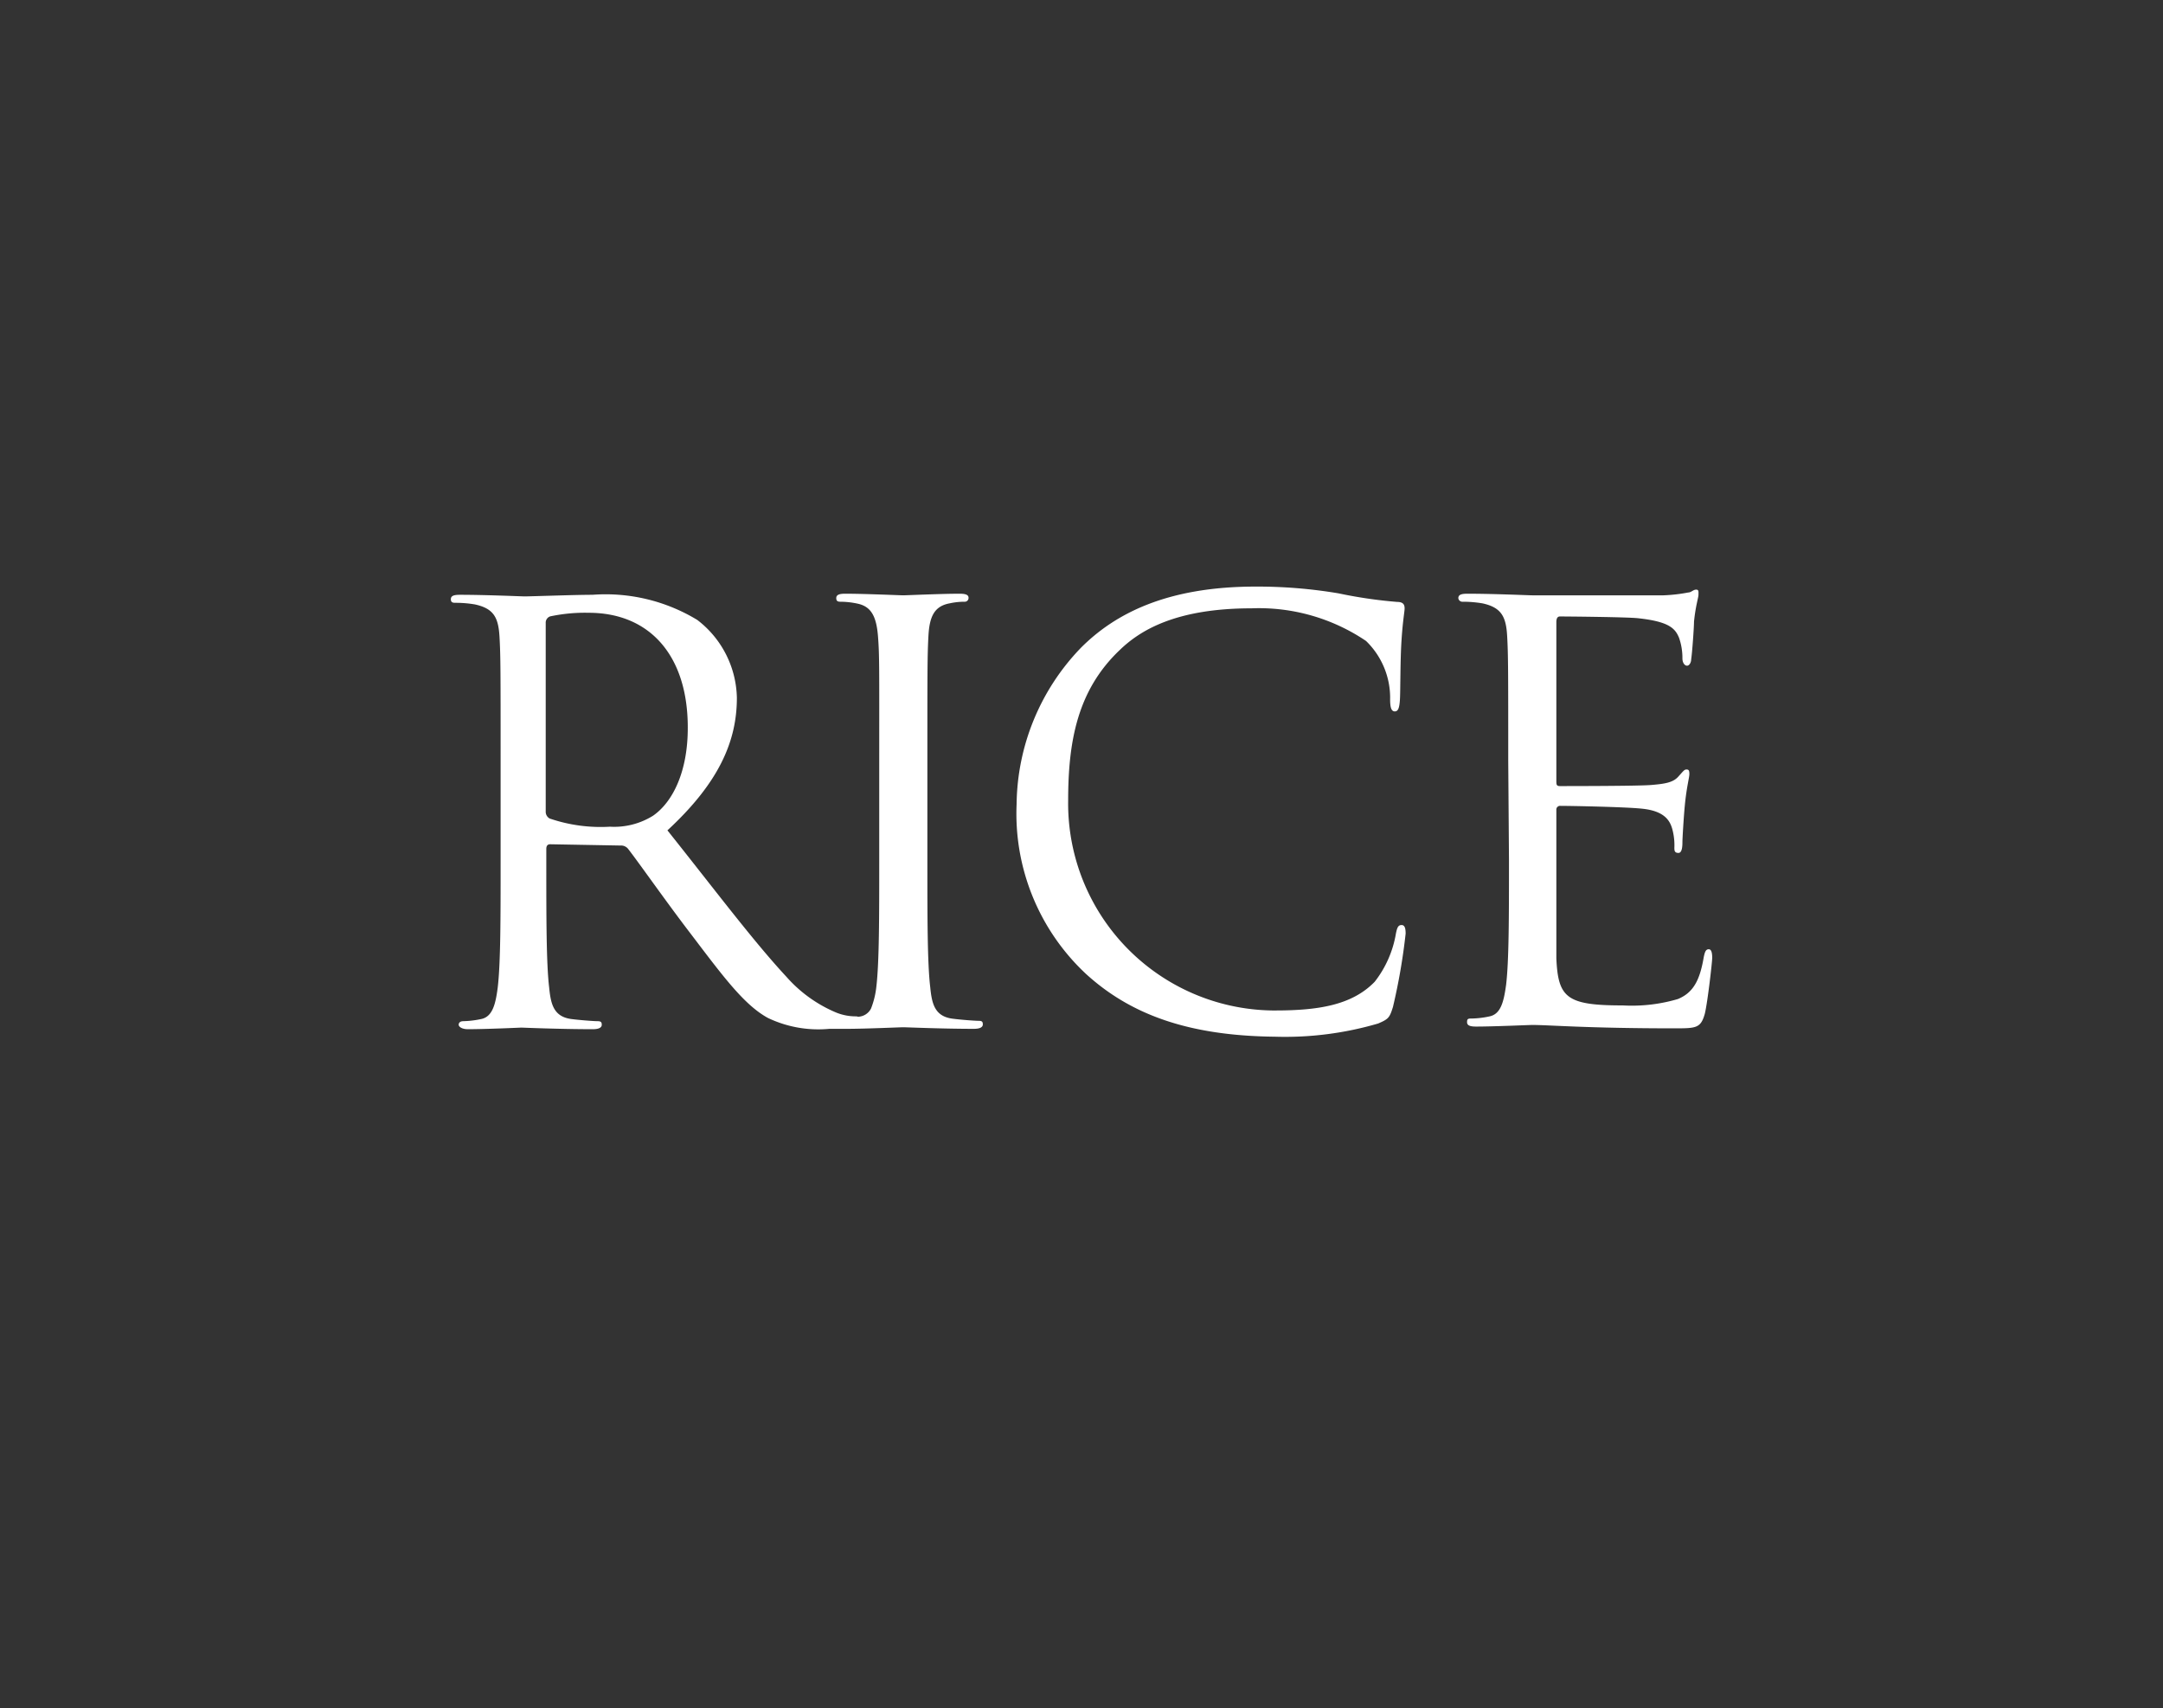 <svg id="Layer_1" data-name="Layer 1" xmlns="http://www.w3.org/2000/svg" viewBox="0 0 698.62 551.76"><rect x="0" y="0" width="698.62" height="551.76" fill="#333333" stroke="none"/><defs><style>.cls-1{fill:#fff;}</style></defs><title>Rice_Marks_Digital_Rice_White</title><path class="cls-1" d="M350.75,314.54a70.77,70.77,0,0,1-22.4-54.77,73.86,73.86,0,0,1,20.73-50.51c11.06-11.12,27.93-19.81,56.44-19.81a157.71,157.71,0,0,1,26.84,2.19,150.33,150.33,0,0,0,18.89,2.76c2,0,2.42.92,2.42,2.07s-.57,3.69-1,10.37-.34,16.3-.51,19.07-.58,3.85-1.67,3.85-1.5-1.26-1.5-3.85a25.54,25.54,0,0,0-7.78-18.9,61.76,61.76,0,0,0-37-10.54c-24.59,0-36.06,7.2-42.56,13.48C348,222.91,345,239.38,345,258.56a66.87,66.87,0,0,0,65.94,67.79h.87c13.88,0,24.82-1.67,32.2-9.27a34.54,34.54,0,0,0,6.85-15.55c.4-2,.75-2.77,1.84-2.77S454,300,454,301.53a195.49,195.49,0,0,1-4.09,23.67c-1.09,3.51-1.44,3.92-4.78,5.36a106.84,106.84,0,0,1-33.35,4.26C383.87,334.53,365.15,327.68,350.75,314.54Z"/><path class="cls-1" d="M487.14,245.72c0-28.8,0-34.1-.35-40.32s-1.84-9.21-8-10.54a38.34,38.34,0,0,0-6.33-.52,1.32,1.32,0,0,1-1.44-1.15c0-1.09.92-1.44,2.93-1.44,8.36,0,20,.52,20.91.52H537.3a52.54,52.54,0,0,0,8-.92c.92,0,1.61-.92,2.53-.92s.75.75.75,1.67-.92,3.51-1.44,8.69c0,1.85-.58,10-.92,12.21,0,.93-.58,2-1.33,2s-1.49-.92-1.49-2.36a19.71,19.71,0,0,0-1.1-6.68c-1.26-3-3.17-5.19-13.13-6.28-3.17-.4-23-.58-25.34-.58-.75,0-1.15.58-1.15,1.85v51.08c0,1.33,0,1.85,1.15,1.85,2.36,0,25.17,0,29.43-.35s7-.75,8.7-2.59,2-2.42,2.76-2.42.92.4.92,1.5-.92,4.26-1.49,10.36c-.35,3.69-.75,10.54-.75,11.52s0,3.57-1.27,3.57-1.33-.74-1.33-1.67a19.67,19.67,0,0,0-.69-6.1c-.74-2.59-2.42-5.76-9.67-6.51-5-.57-23-.92-26.44-.92a1.2,1.2,0,0,0-1.32,1.08,1,1,0,0,0,0,.24v47.92c.57,12.79,3.34,15.21,21.48,15.21a52.5,52.5,0,0,0,17.8-2.07c4.78-2,7-5.76,8.29-13.31.4-2.07.75-2.76,1.67-2.76s1.1,1.44,1.1,2.76-1.44,14.05-2.37,18c-1.32,4.78-2.82,4.78-10,4.78-27.93,0-40.31-1.09-45.73-1.09-.92,0-12.55.52-18.14.52-2,0-2.94-.35-2.94-1.44s.35-1.16,1.5-1.16a29.34,29.34,0,0,0,5.76-.69c3.68-.75,4.61-4.84,5.35-10.19.93-7.78.93-22.41.93-40.32Z"/><path class="cls-1" d="M276.68,328.25a16.75,16.75,0,0,1-6.56-1.21,44.16,44.16,0,0,1-16.07-11.52c-10.71-11.52-23-27.93-38.48-47.34C232.22,252.8,238,239.38,238,225.39a32.43,32.43,0,0,0-12.79-25.17,57,57,0,0,0-33.86-8.12c-5.76,0-19.82.52-21.89.52-.92,0-12.56-.52-20.91-.52-2,0-2.93.34-2.93,1.44s.74,1.15,1.49,1.15a36.62,36.62,0,0,1,6.28.52c6.11,1.32,7.6,4.26,7.95,10.54s.35,11.11.35,40.31v32.55c0,17.79,0,32.42-.93,40.31-.69,5.36-1.67,9.45-5.35,10.2a31,31,0,0,1-5.76.69c-1.1,0-1.5.57-1.5,1.15s.92,1.44,3,1.44c5.75,0,17.27-.52,17.27-.52s12.56.52,23,.52c2,0,2.94-.52,2.94-1.44s-.35-1.15-1.44-1.15-5.76-.35-8.35-.69c-5.76-.75-6.68-4.84-7.2-10.2-.92-7.77-.92-22.4-.92-40.31v-4.44c0-.92.34-1.5,1.26-1.5l22.75.41a2.89,2.89,0,0,1,2.42,1.09c3.75,4.84,12.44,17.28,20.22,27.42,10.54,13.88,17.28,23,24.94,27.18a37.68,37.68,0,0,0,19.81,3.51h5.76c5.76,0,17.28-.51,18.14-.51s12.56.51,22.75.51c2,0,2.94-.51,2.94-1.44s-.35-1.15-1.44-1.15-5.76-.34-8.35-.69c-5.76-.75-6.68-4.84-7.2-10.19-.92-7.78-.92-22.41-.92-40.32V245.72c0-28.8,0-34.1.34-40.32s1.85-9.62,6.86-10.54a22.32,22.32,0,0,1,4.89-.52,1.21,1.21,0,0,0,1.21-1.2v-.06c0-1-1-1.33-2.93-1.33-5.76,0-17.28.52-18.15.52s-12.61-.52-18.72-.52c-2,0-2.93.35-2.93,1.44s.69,1.15,1.44,1.15a26.6,26.6,0,0,1,5.76.69c4.09,1,5.76,4.09,6.27,10.37s.41,11.12.41,40.32v32.54c0,17.8,0,32.43-.92,40.32a27,27,0,0,1-1.73,7.14,4.84,4.84,0,0,1-4.21,2.65Zm-65.77-64.79A23.72,23.72,0,0,1,197,267a50.9,50.9,0,0,1-19.47-2.65,2.48,2.48,0,0,1-1.27-2.24V201.25a2.14,2.14,0,0,1,1.44-2.18,54.2,54.2,0,0,1,12.44-1.16c19.82,0,32,13.94,32,37C222.2,249.06,217.36,259,210.91,263.46Z"/></svg>